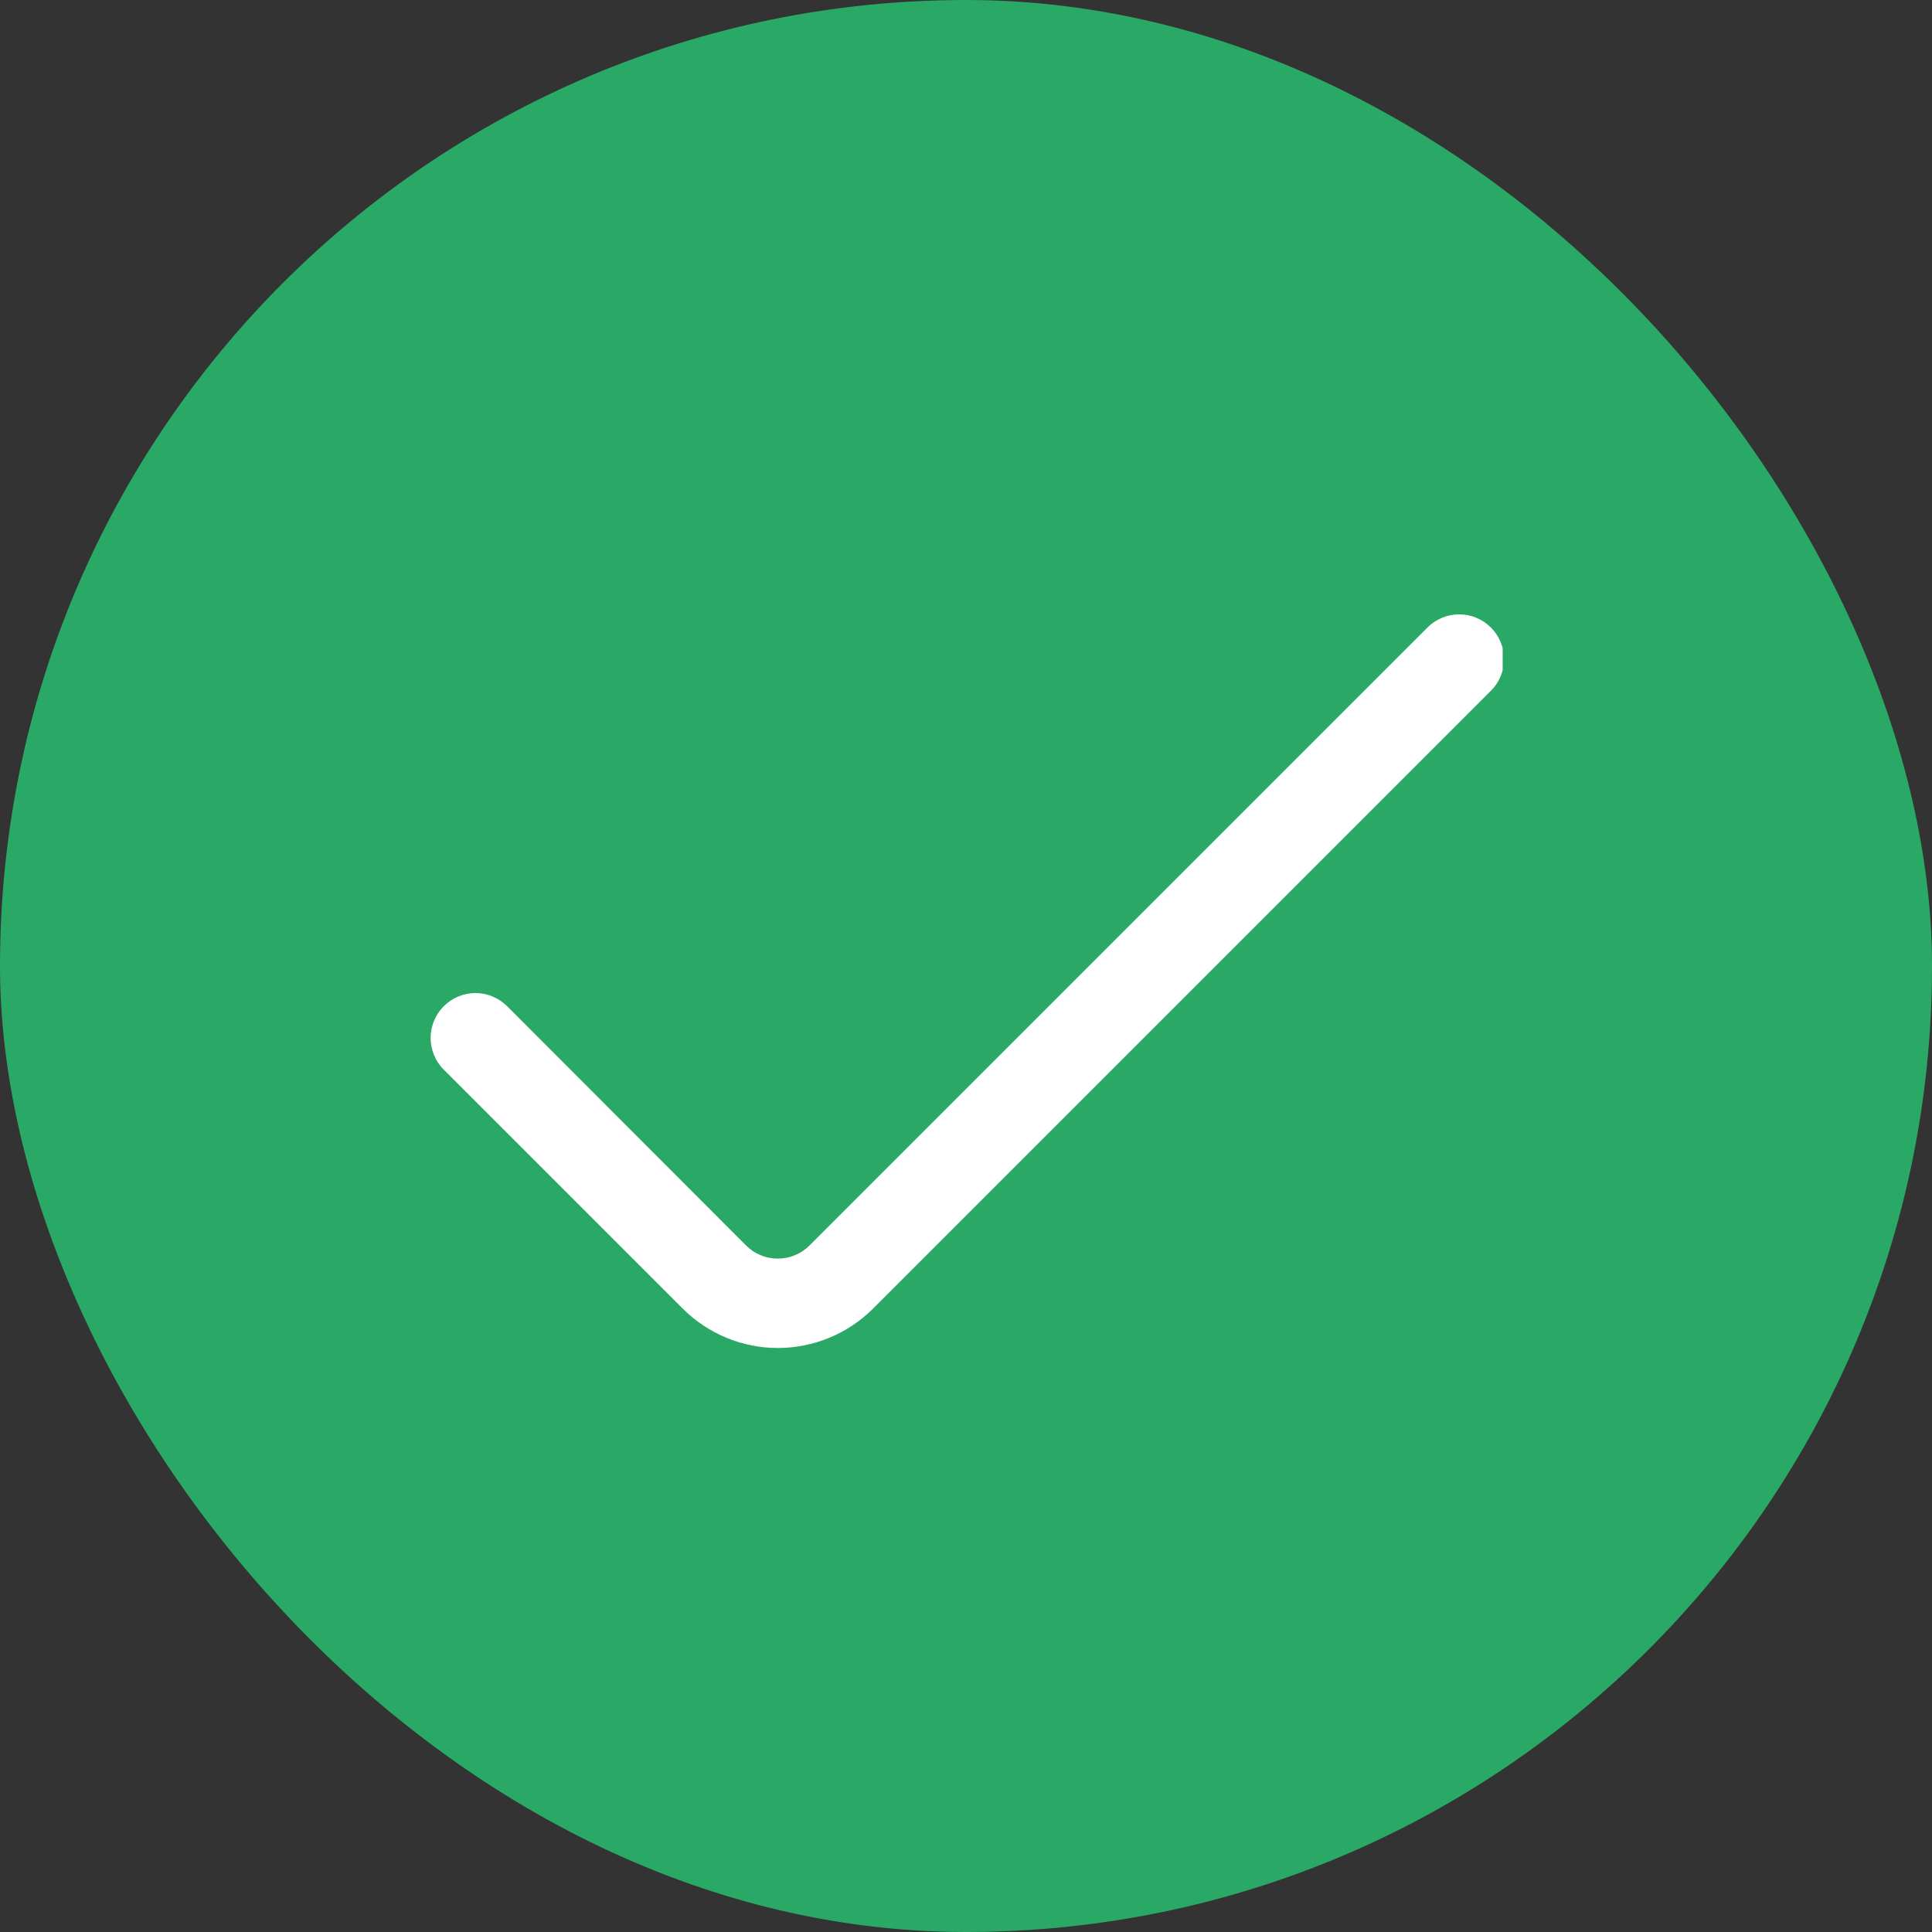 <svg width="18" height="18" viewBox="0 0 18 18" fill="none" xmlns="http://www.w3.org/2000/svg">
<rect x="0" y="0" width="18" height="18" fill="#333333" stroke="none"/>
<rect width="18" height="18" rx="9" fill="#2AA966"/>
<g clip-path="url(#clip0_1344_5350)">
<path d="M13.3 5.846L7.542 11.604C7.503 11.643 7.457 11.674 7.406 11.694C7.356 11.716 7.301 11.726 7.247 11.726C7.192 11.726 7.137 11.716 7.087 11.694C7.036 11.674 6.99 11.643 6.951 11.604L4.725 9.375C4.686 9.336 4.64 9.305 4.589 9.284C4.539 9.263 4.484 9.252 4.43 9.252C4.375 9.252 4.32 9.263 4.27 9.284C4.219 9.305 4.173 9.336 4.134 9.375C4.095 9.414 4.065 9.46 4.044 9.51C4.023 9.561 4.012 9.615 4.012 9.67C4.012 9.725 4.023 9.779 4.044 9.83C4.065 9.881 4.095 9.927 4.134 9.965L6.362 12.193C6.597 12.427 6.915 12.559 7.247 12.559C7.579 12.559 7.898 12.427 8.133 12.193L13.89 6.436C13.929 6.398 13.96 6.352 13.981 6.301C14.002 6.25 14.013 6.196 14.013 6.141C14.013 6.086 14.002 6.032 13.981 5.982C13.96 5.931 13.929 5.885 13.89 5.846C13.851 5.807 13.806 5.777 13.755 5.756C13.704 5.734 13.65 5.724 13.595 5.724C13.54 5.724 13.486 5.734 13.435 5.756C13.384 5.777 13.338 5.807 13.3 5.846Z" fill="white"/>
</g>
<defs>
<clipPath id="clip0_1344_5350">
<rect width="10" height="10" fill="white" transform="translate(4 4)"/>
</clipPath>
</defs>
</svg>
